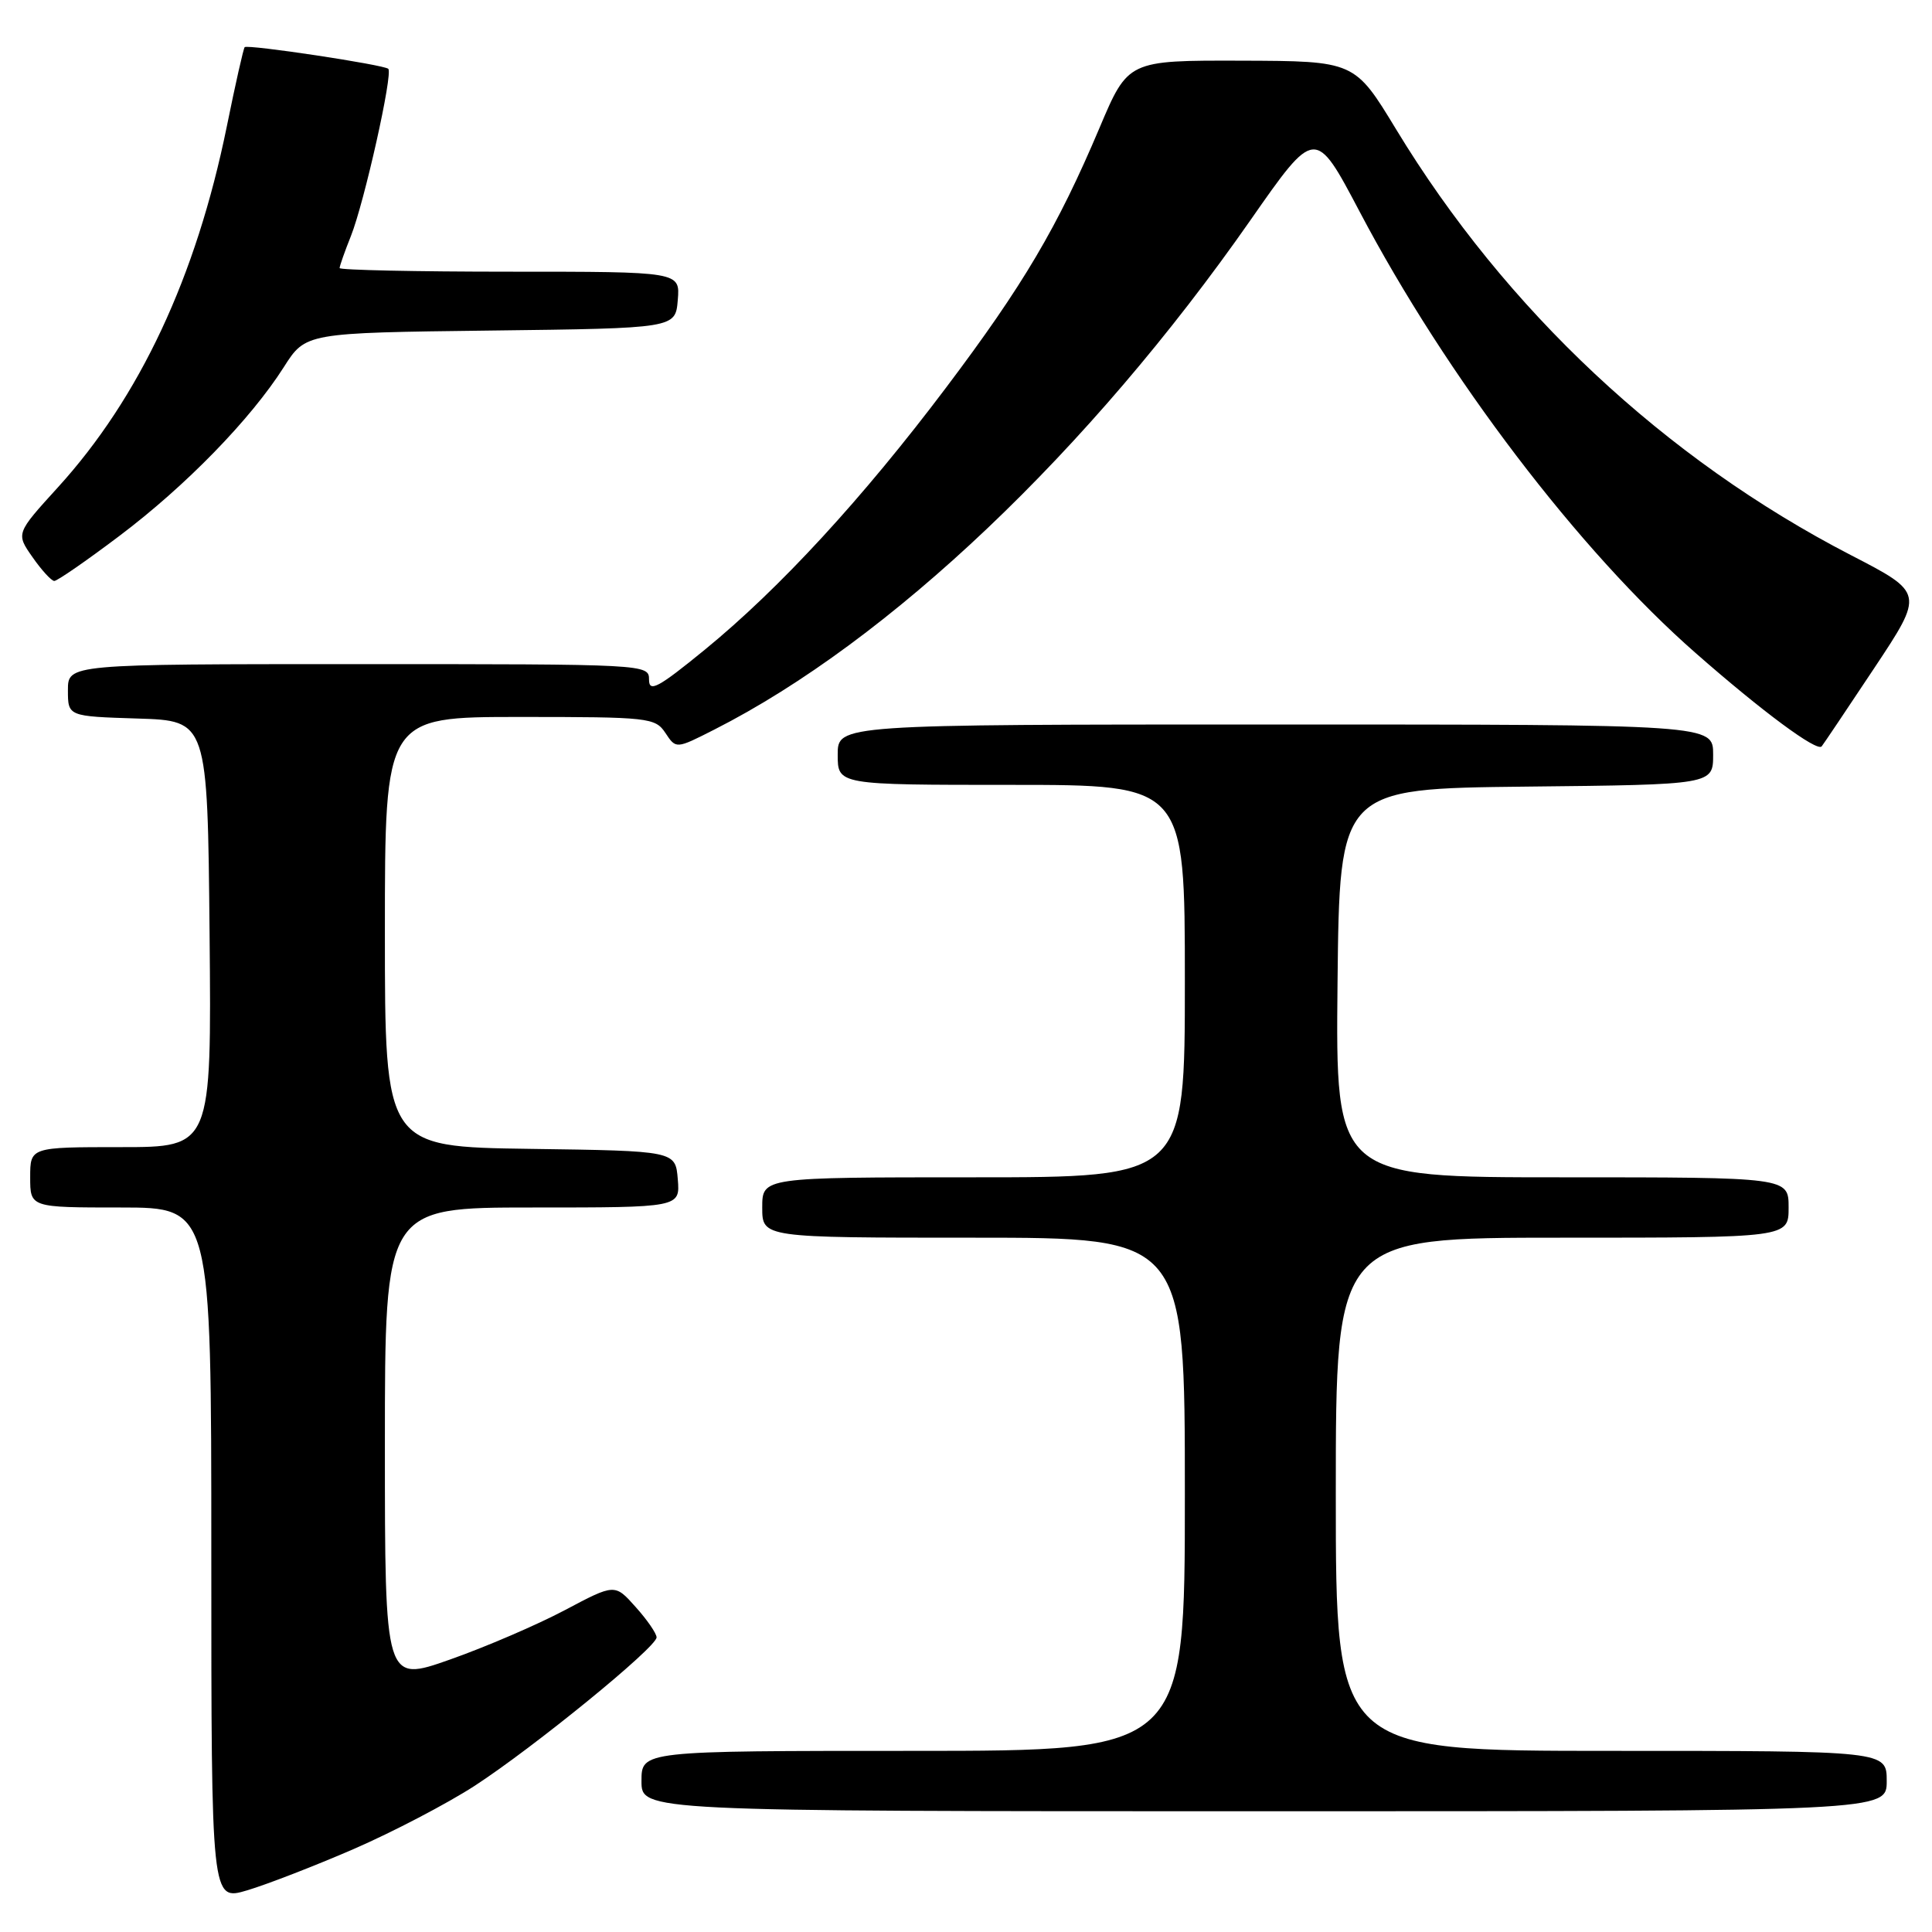 <?xml version="1.0" encoding="UTF-8" standalone="no"?>
<!DOCTYPE svg PUBLIC "-//W3C//DTD SVG 1.1//EN" "http://www.w3.org/Graphics/SVG/1.1/DTD/svg11.dtd" >
<svg xmlns="http://www.w3.org/2000/svg" xmlns:xlink="http://www.w3.org/1999/xlink" version="1.1" viewBox="0 0 256 256">
 <g >
 <path fill="currentColor"
d=" M 46.88 245.00 C 52.03 242.76 59.23 239.00 62.88 236.64 C 70.75 231.52 87.00 218.27 87.00 216.96 C 87.00 216.45 85.76 214.64 84.23 212.94 C 81.47 209.84 81.47 209.84 74.85 213.35 C 71.21 215.28 64.36 218.23 59.62 219.90 C 51.00 222.94 51.00 222.94 51.00 191.47 C 51.00 160.00 51.00 160.00 70.56 160.00 C 90.12 160.00 90.12 160.00 89.81 156.25 C 89.50 152.50 89.50 152.50 70.25 152.23 C 51.00 151.96 51.00 151.96 51.00 123.48 C 51.00 95.00 51.00 95.00 68.88 95.00 C 85.99 95.00 86.82 95.09 88.17 97.12 C 89.58 99.25 89.58 99.25 94.62 96.69 C 117.84 84.92 144.35 59.74 165.68 29.19 C 174.27 16.88 174.27 16.88 180.14 28.01 C 191.66 49.90 209.25 73.01 224.68 86.53 C 233.53 94.30 240.75 99.64 241.38 98.90 C 241.57 98.68 244.70 94.02 248.34 88.54 C 254.96 78.57 254.96 78.57 245.22 73.54 C 220.61 60.81 199.50 41.05 185.00 17.15 C 179.50 8.09 179.50 8.09 164.48 8.04 C 149.47 8.00 149.47 8.00 145.68 16.97 C 140.12 30.11 135.60 37.77 125.36 51.36 C 114.31 66.03 103.31 77.98 93.39 86.09 C 87.21 91.14 86.00 91.79 86.00 90.06 C 86.00 88.01 85.73 88.00 47.50 88.00 C 9.00 88.00 9.00 88.00 9.00 91.46 C 9.00 94.92 9.00 94.92 18.25 95.21 C 27.50 95.50 27.50 95.50 27.77 123.75 C 28.03 152.00 28.03 152.00 16.02 152.00 C 4.00 152.00 4.00 152.00 4.00 156.00 C 4.00 160.00 4.00 160.00 16.00 160.00 C 28.00 160.00 28.00 160.00 28.00 205.95 C 28.00 251.89 28.00 251.89 32.75 250.48 C 35.36 249.70 41.72 247.24 46.88 245.00 Z  M 250.00 236.00 C 250.00 232.00 250.00 232.00 213.50 232.00 C 177.00 232.00 177.00 232.00 177.00 198.00 C 177.00 164.00 177.00 164.00 207.00 164.00 C 237.00 164.00 237.00 164.00 237.00 160.00 C 237.00 156.00 237.00 156.00 206.98 156.00 C 176.97 156.00 176.97 156.00 177.23 130.25 C 177.50 104.50 177.50 104.50 202.25 104.23 C 227.00 103.97 227.00 103.97 227.00 99.98 C 227.00 96.00 227.00 96.00 169.00 96.00 C 111.00 96.00 111.00 96.00 111.00 100.00 C 111.00 104.00 111.00 104.00 134.00 104.00 C 157.00 104.00 157.00 104.00 157.00 130.00 C 157.00 156.00 157.00 156.00 129.00 156.00 C 101.00 156.00 101.00 156.00 101.00 160.00 C 101.00 164.00 101.00 164.00 129.00 164.00 C 157.00 164.00 157.00 164.00 157.00 198.00 C 157.00 232.00 157.00 232.00 121.00 232.00 C 85.00 232.00 85.00 232.00 85.00 236.00 C 85.00 240.00 85.00 240.00 167.50 240.00 C 250.00 240.00 250.00 240.00 250.00 236.00 Z  M 15.81 71.02 C 24.61 64.39 33.21 55.56 37.61 48.64 C 40.50 44.10 40.50 44.10 65.00 43.80 C 89.50 43.50 89.50 43.50 89.81 39.75 C 90.12 36.00 90.12 36.00 67.56 36.00 C 55.15 36.00 45.00 35.78 45.00 35.52 C 45.00 35.26 45.67 33.34 46.50 31.27 C 48.28 26.79 52.09 9.76 51.45 9.12 C 50.91 8.58 32.82 5.85 32.42 6.25 C 32.26 6.41 31.19 11.14 30.05 16.77 C 25.99 36.69 18.51 52.67 7.66 64.59 C 2.11 70.69 2.11 70.69 4.31 73.83 C 5.51 75.55 6.81 76.97 7.19 76.98 C 7.57 76.99 11.45 74.31 15.81 71.02 Z "/>
</g>
</svg>